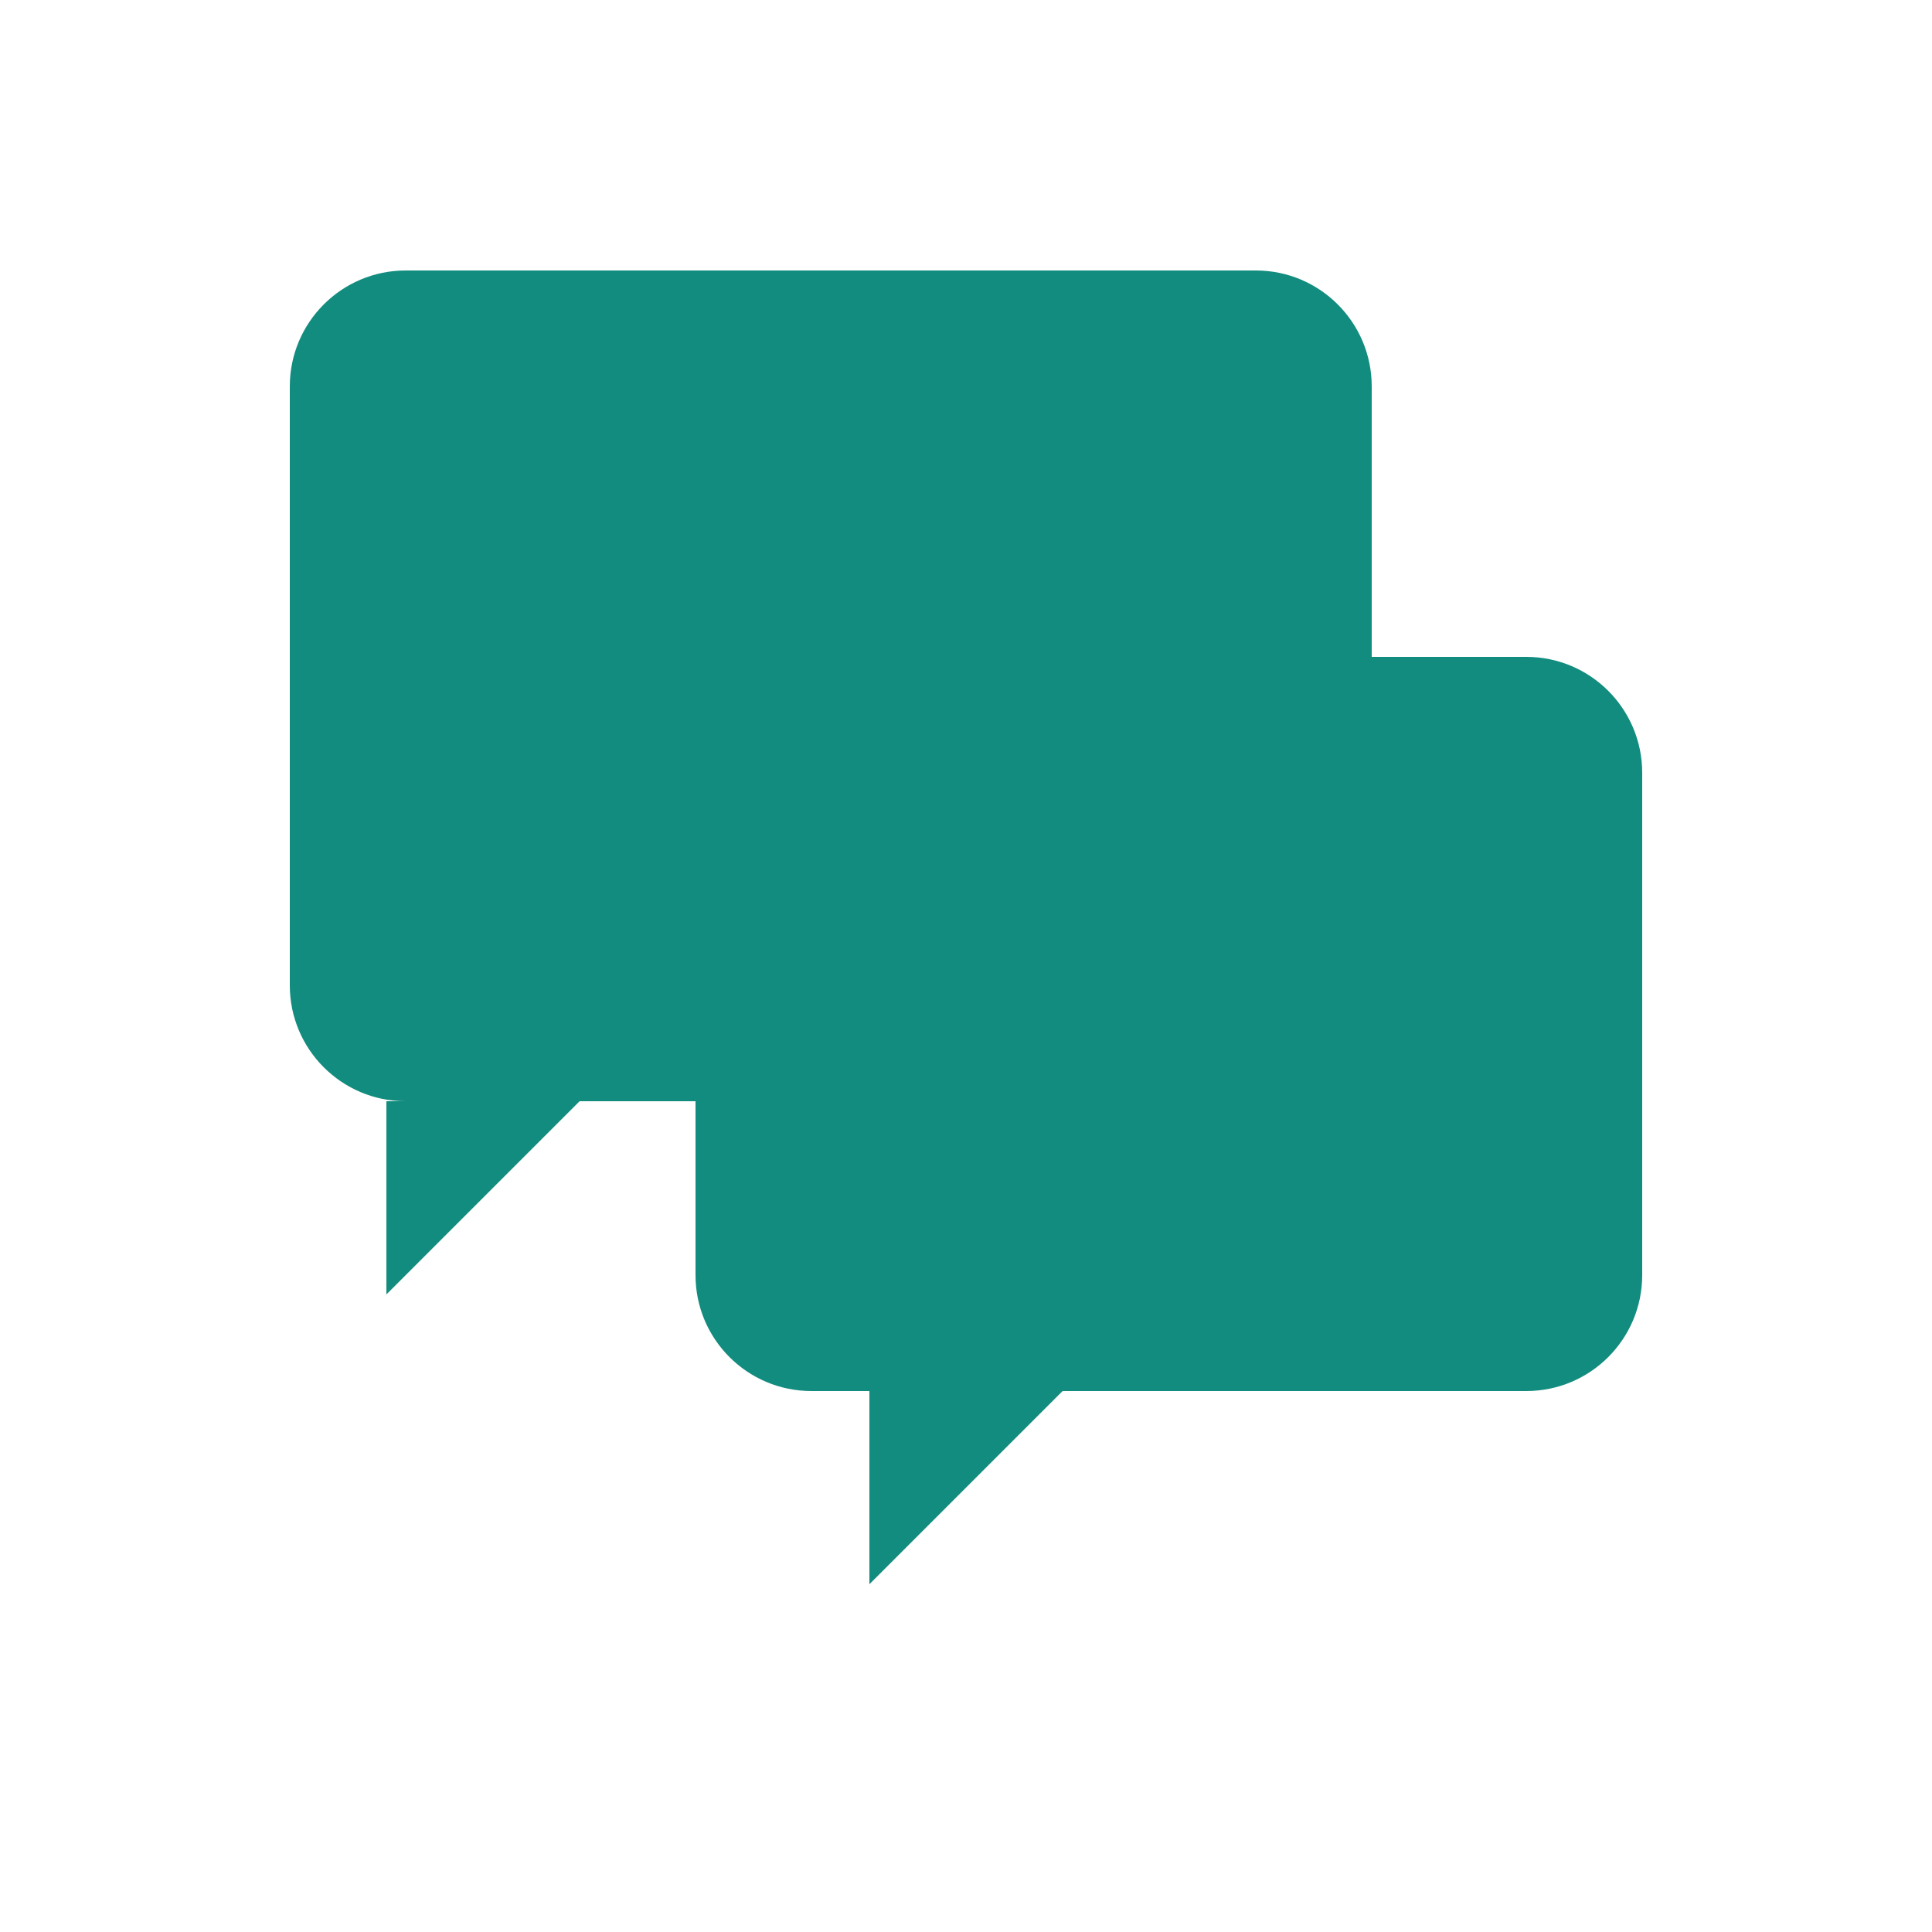 <svg width="200" height="200" viewBox="0 0 200 200" fill="none" xmlns="http://www.w3.org/2000/svg">
  <path d="M30 40C30 33.373 35.373 28 42 28H130C136.627 28 142 33.373 142 40V102C142 108.627 136.627 114 130 114H60L40 134V114H42C35.373 114 30 108.627 30 102V40Z" fill="#128c7e"></path>
  <path d="M72 80C72 73.373 77.373 68 84 68H158C164.627 68 170 73.373 170 80V132C170 138.627 164.627 144 158 144H110L90 164V144H84C77.373 144 72 138.627 72 132V80Z" fill="#128c7e"></path>
</svg>
